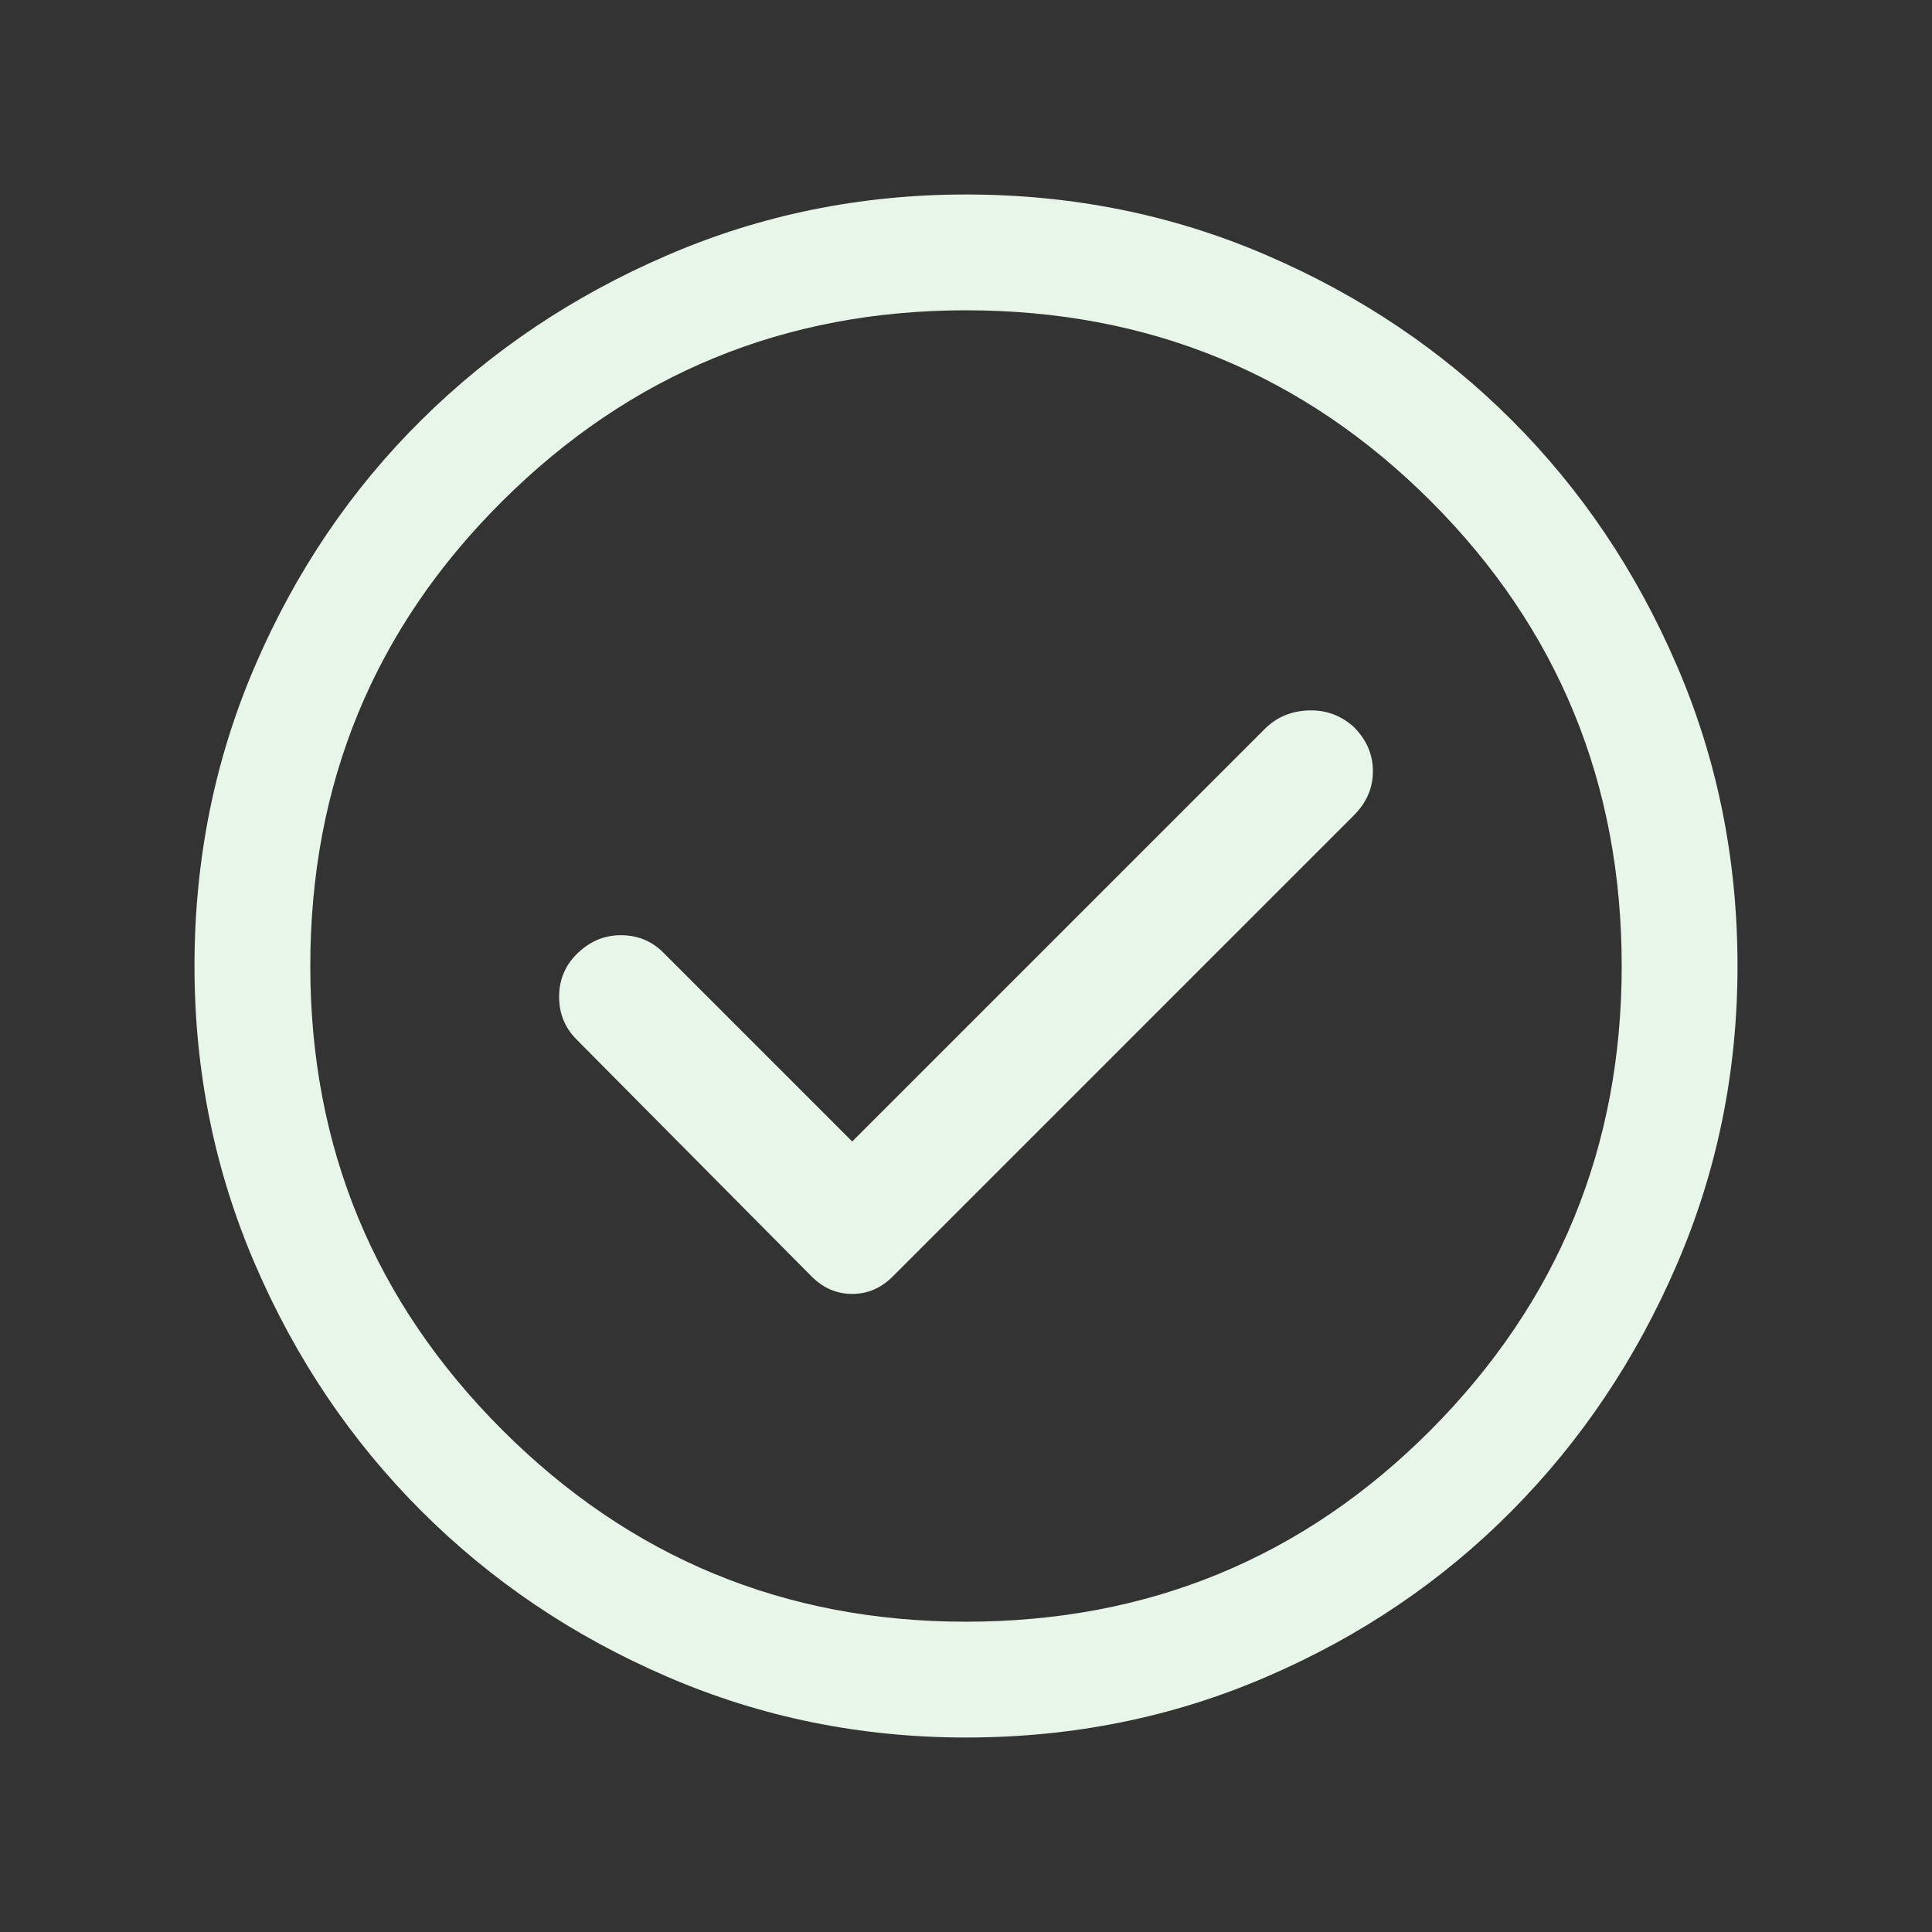 <svg width="18" height="18" viewBox="0 0 18 18" fill="none" xmlns="http://www.w3.org/2000/svg">
<rect x="0" y="0" width="18" height="18" fill="#333333" stroke="none"/>
<path d="M7.94 10.635L6.179 8.874C6.071 8.766 5.939 8.713 5.784 8.713C5.628 8.713 5.49 8.772 5.37 8.892C5.263 9 5.209 9.132 5.209 9.287C5.209 9.443 5.263 9.575 5.37 9.683L7.562 11.893C7.67 12.001 7.796 12.055 7.94 12.055C8.084 12.055 8.209 12.001 8.317 11.893L12.612 7.598C12.732 7.479 12.791 7.341 12.791 7.185C12.791 7.029 12.732 6.892 12.612 6.772C12.492 6.664 12.351 6.613 12.19 6.619C12.028 6.625 11.893 6.682 11.785 6.79L7.94 10.635ZM9 16.188C8.018 16.188 7.089 15.999 6.215 15.621C5.34 15.244 4.577 14.729 3.924 14.076C3.271 13.423 2.756 12.66 2.379 11.785C2.001 10.911 1.812 9.982 1.812 9C1.812 8.006 2.001 7.071 2.379 6.197C2.756 5.322 3.271 4.562 3.924 3.915C4.577 3.268 5.34 2.756 6.215 2.379C7.089 2.001 8.018 1.812 9 1.812C9.994 1.812 10.929 2.001 11.803 2.379C12.678 2.756 13.438 3.268 14.085 3.915C14.732 4.562 15.244 5.322 15.621 6.197C15.999 7.071 16.188 8.006 16.188 9C16.188 9.982 15.999 10.911 15.621 11.785C15.244 12.66 14.732 13.423 14.085 14.076C13.438 14.729 12.678 15.244 11.803 15.621C10.929 15.999 9.994 16.188 9 16.188ZM9 15.109C10.701 15.109 12.145 14.513 13.331 13.322C14.516 12.13 15.109 10.689 15.109 9C15.109 7.299 14.516 5.855 13.331 4.67C12.145 3.484 10.701 2.891 9 2.891C7.311 2.891 5.87 3.484 4.679 4.67C3.487 5.855 2.891 7.299 2.891 9C2.891 10.689 3.487 12.13 4.679 13.322C5.87 14.513 7.311 15.109 9 15.109Z" fill="#E8F5E9"/>
</svg>
